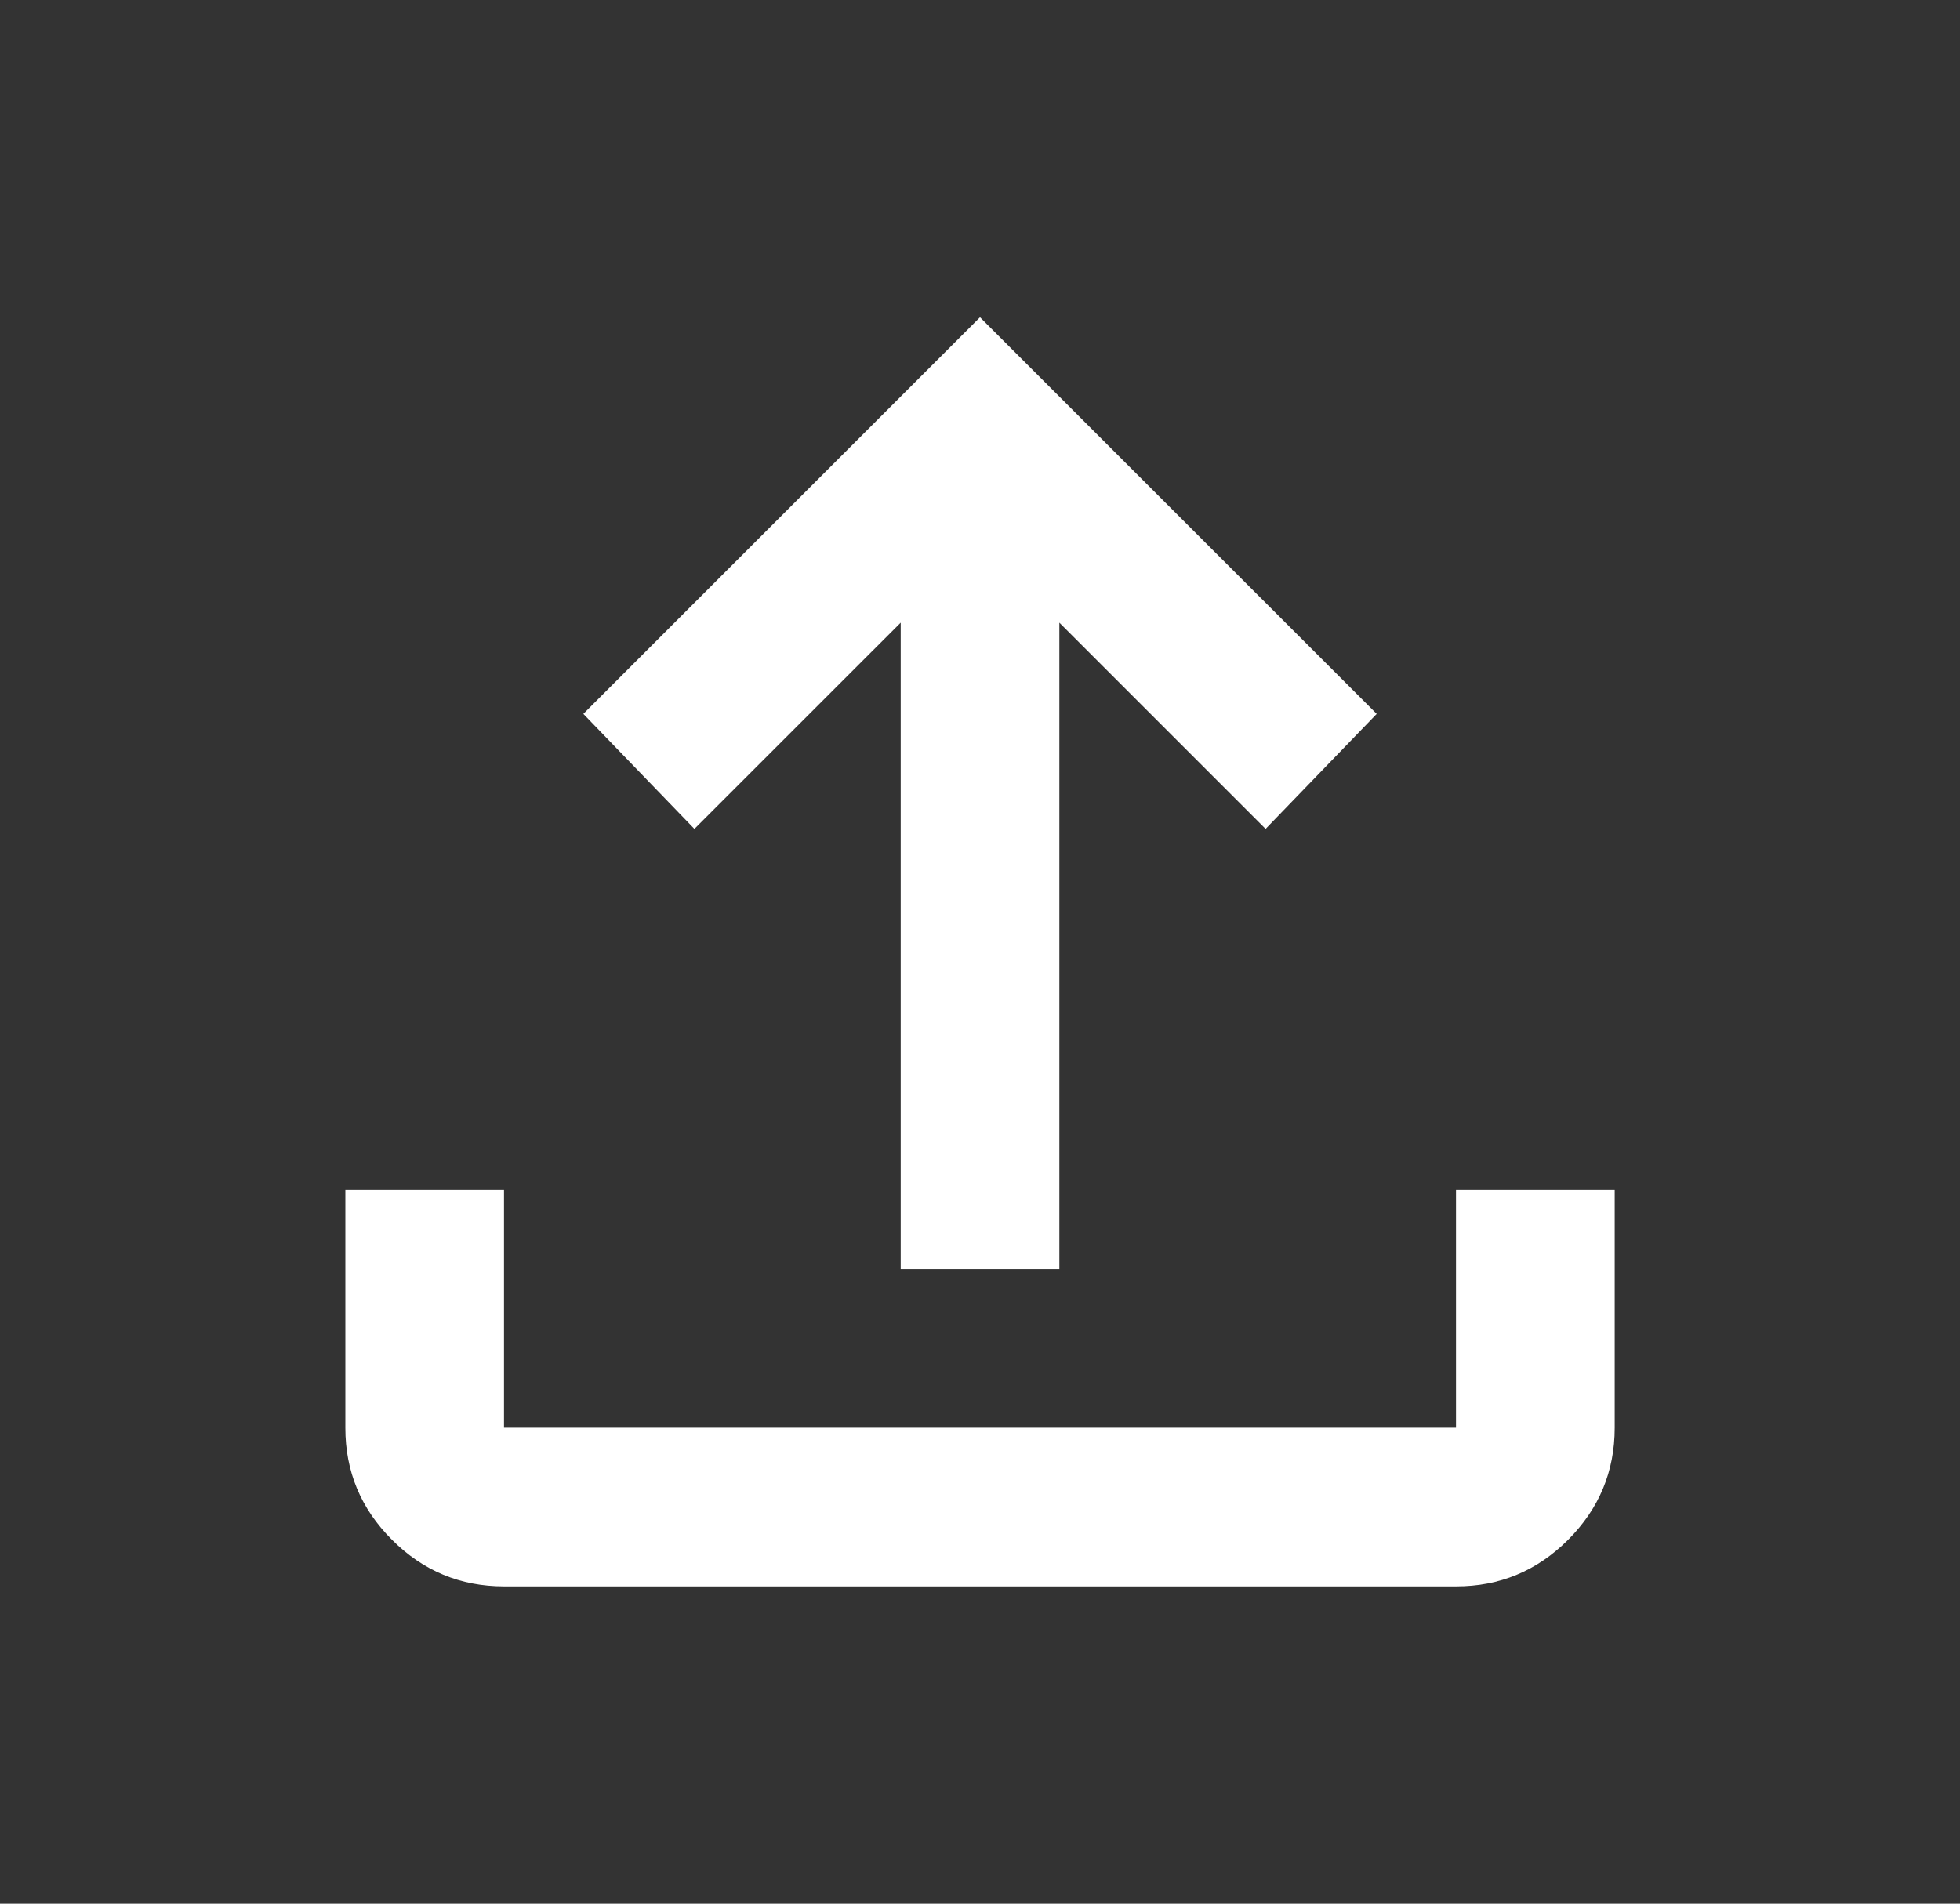 <svg width="35" height="34" viewBox="0 0 35 34" fill="none" xmlns="http://www.w3.org/2000/svg">
<rect x="0" y="0" width="35" height="34" fill="#333333" stroke="none"/>
<path d="M9 28.333C8.221 28.333 7.554 28.056 6.999 27.5C6.443 26.945 6.166 26.278 6.167 25.5V21.25H9V25.5H26V21.25H28.834V25.5C28.834 26.279 28.556 26.946 28.001 27.502C27.445 28.057 26.779 28.334 26 28.333H9ZM16.084 22.667V11.121L12.4 14.804L10.417 12.75L17.5 5.667L24.584 12.75L22.6 14.804L18.917 11.121V22.667H16.084Z" fill="white"/>
</svg>
